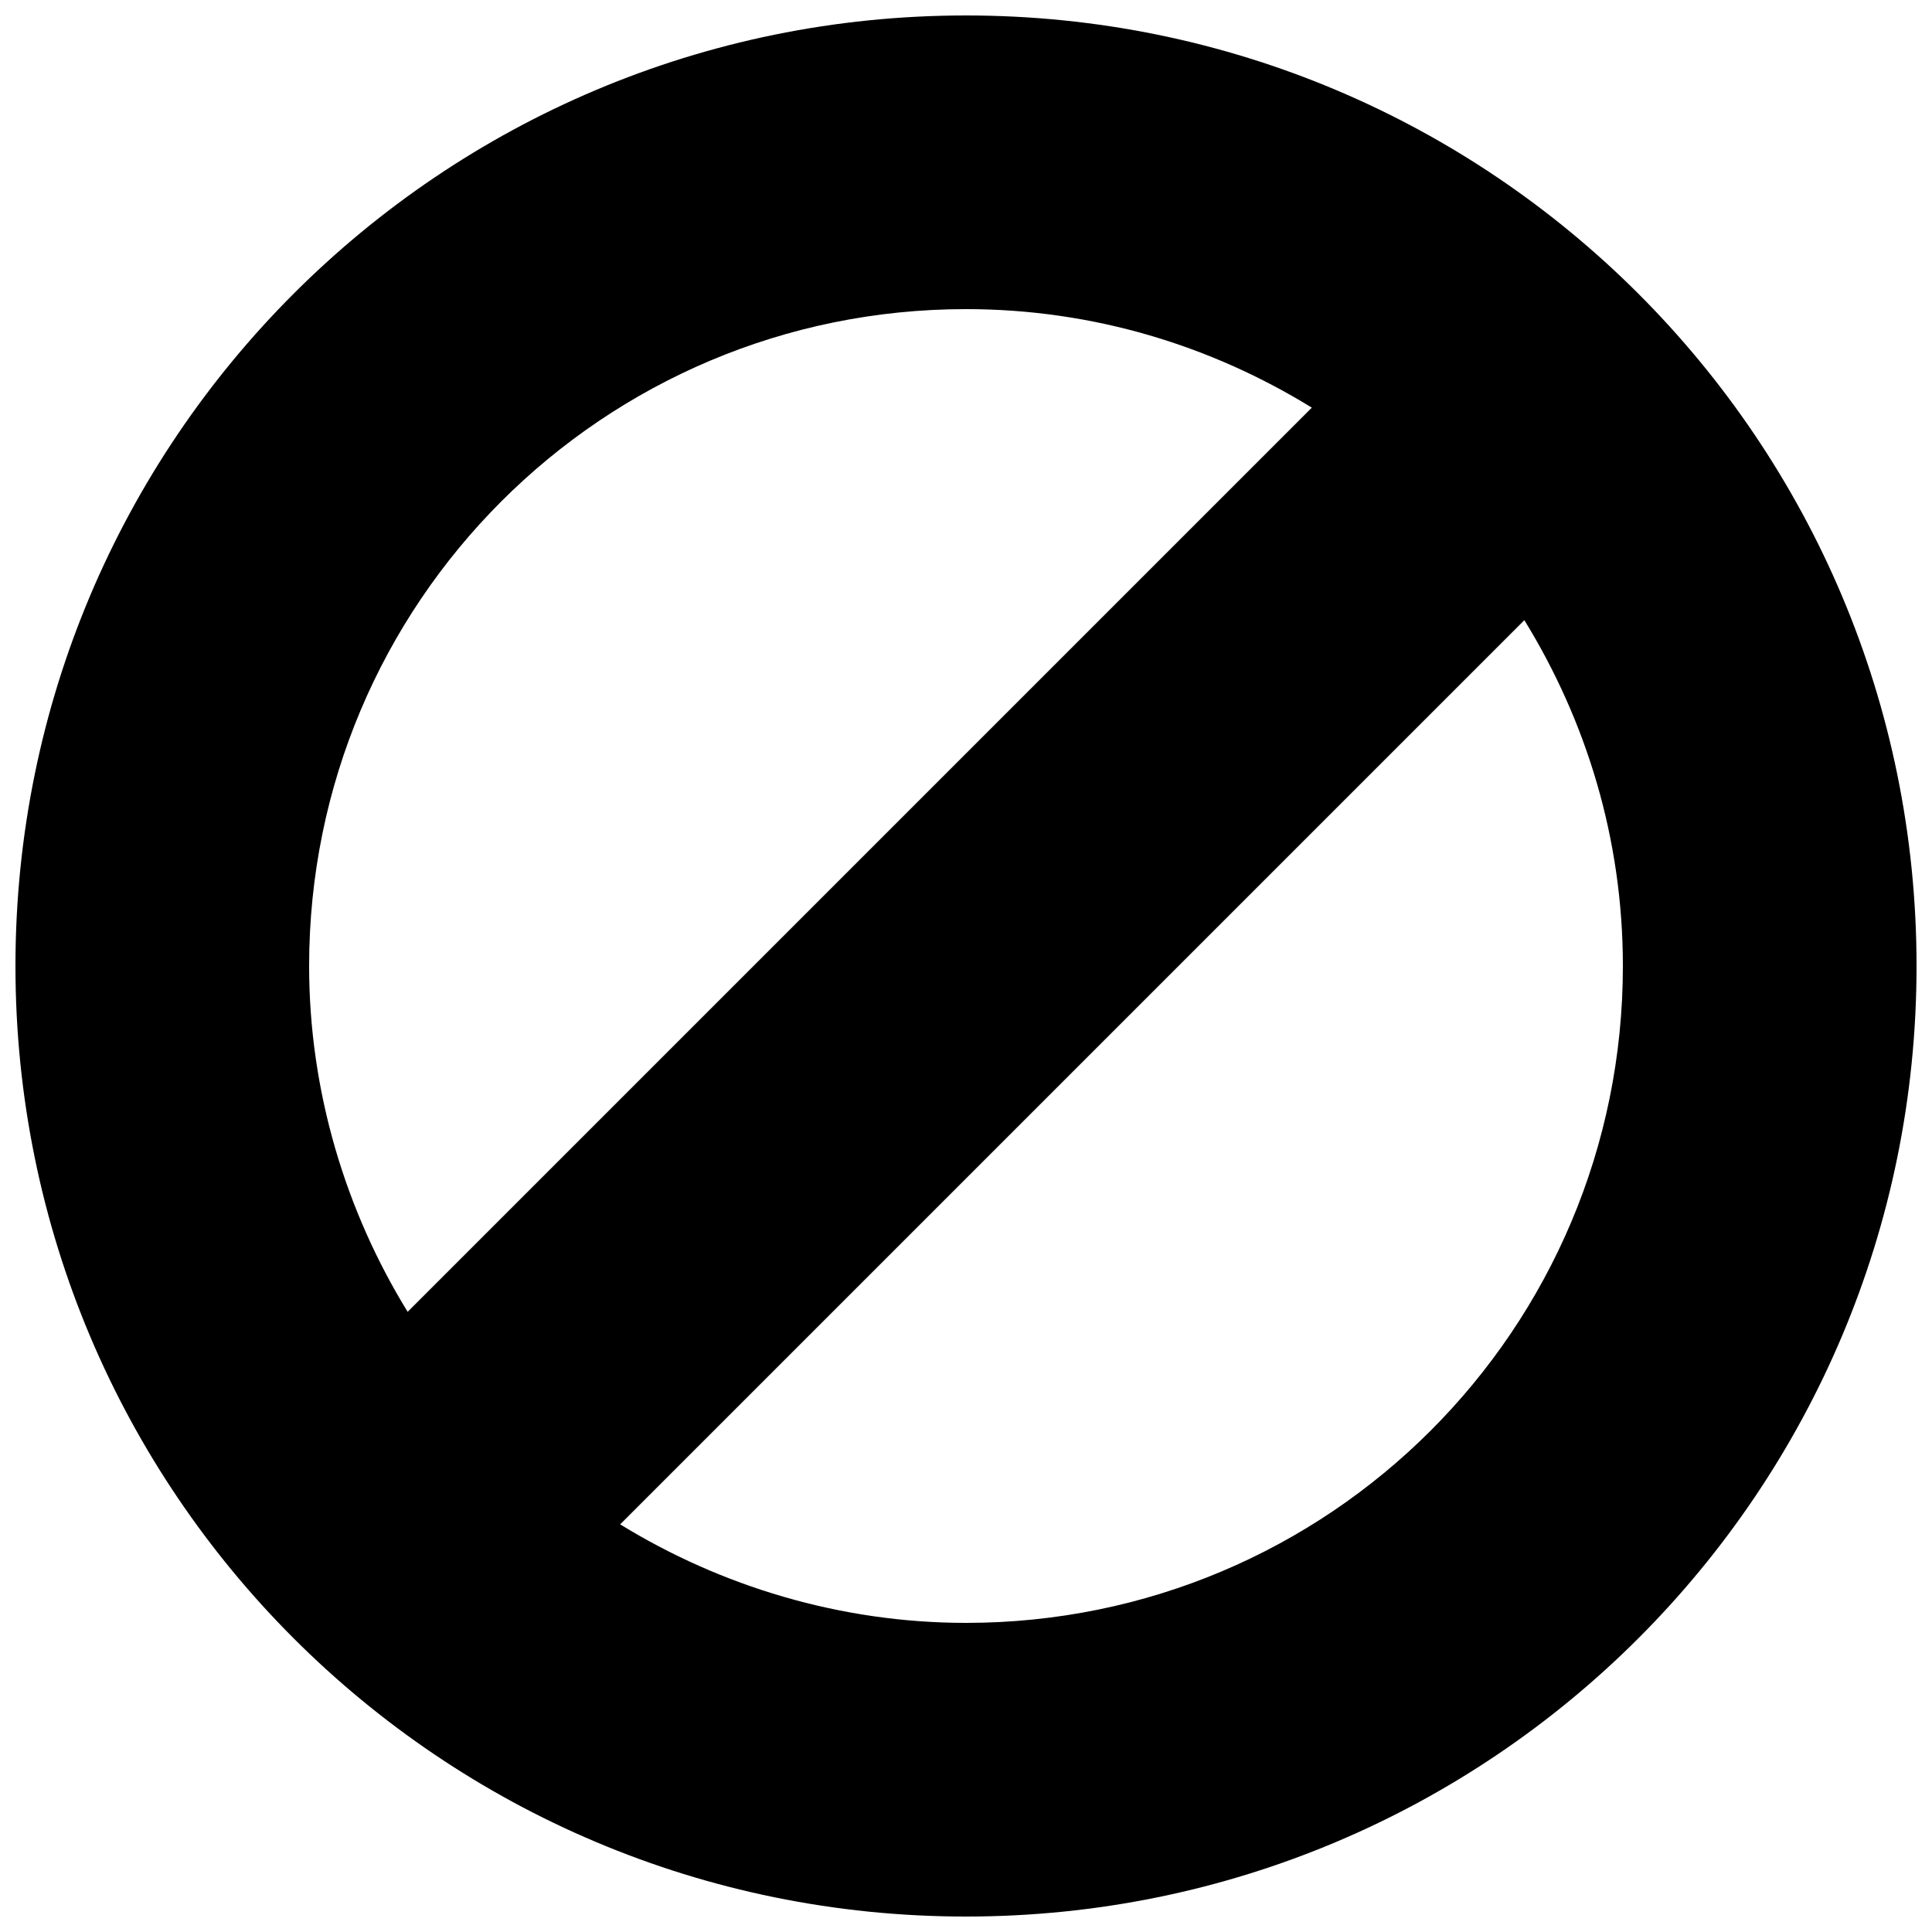 <!-- Generated by IcoMoon.io -->
<svg version="1.1" xmlns="http://www.w3.org/2000/svg" width="32" height="32" viewBox="0 0 32 32">
<title>forbidden</title>
<path d="M16 0.256c-8.704 0-15.744 7.040-15.744 15.744s7.040 15.744 15.744 15.744 15.744-7.040 15.744-15.744-7.040-15.744-15.744-15.744zM16 5.12c2.112 0 4.064 0.608 5.728 1.632l-14.976 14.976c-1.024-1.664-1.632-3.648-1.632-5.728 0-6.016 4.864-10.88 10.88-10.88zM16 26.88c-2.080 0-4.064-0.608-5.728-1.632l14.976-14.976c1.024 1.664 1.632 3.616 1.632 5.728 0 6.016-4.864 10.88-10.88 10.88z"></path>
</svg>

